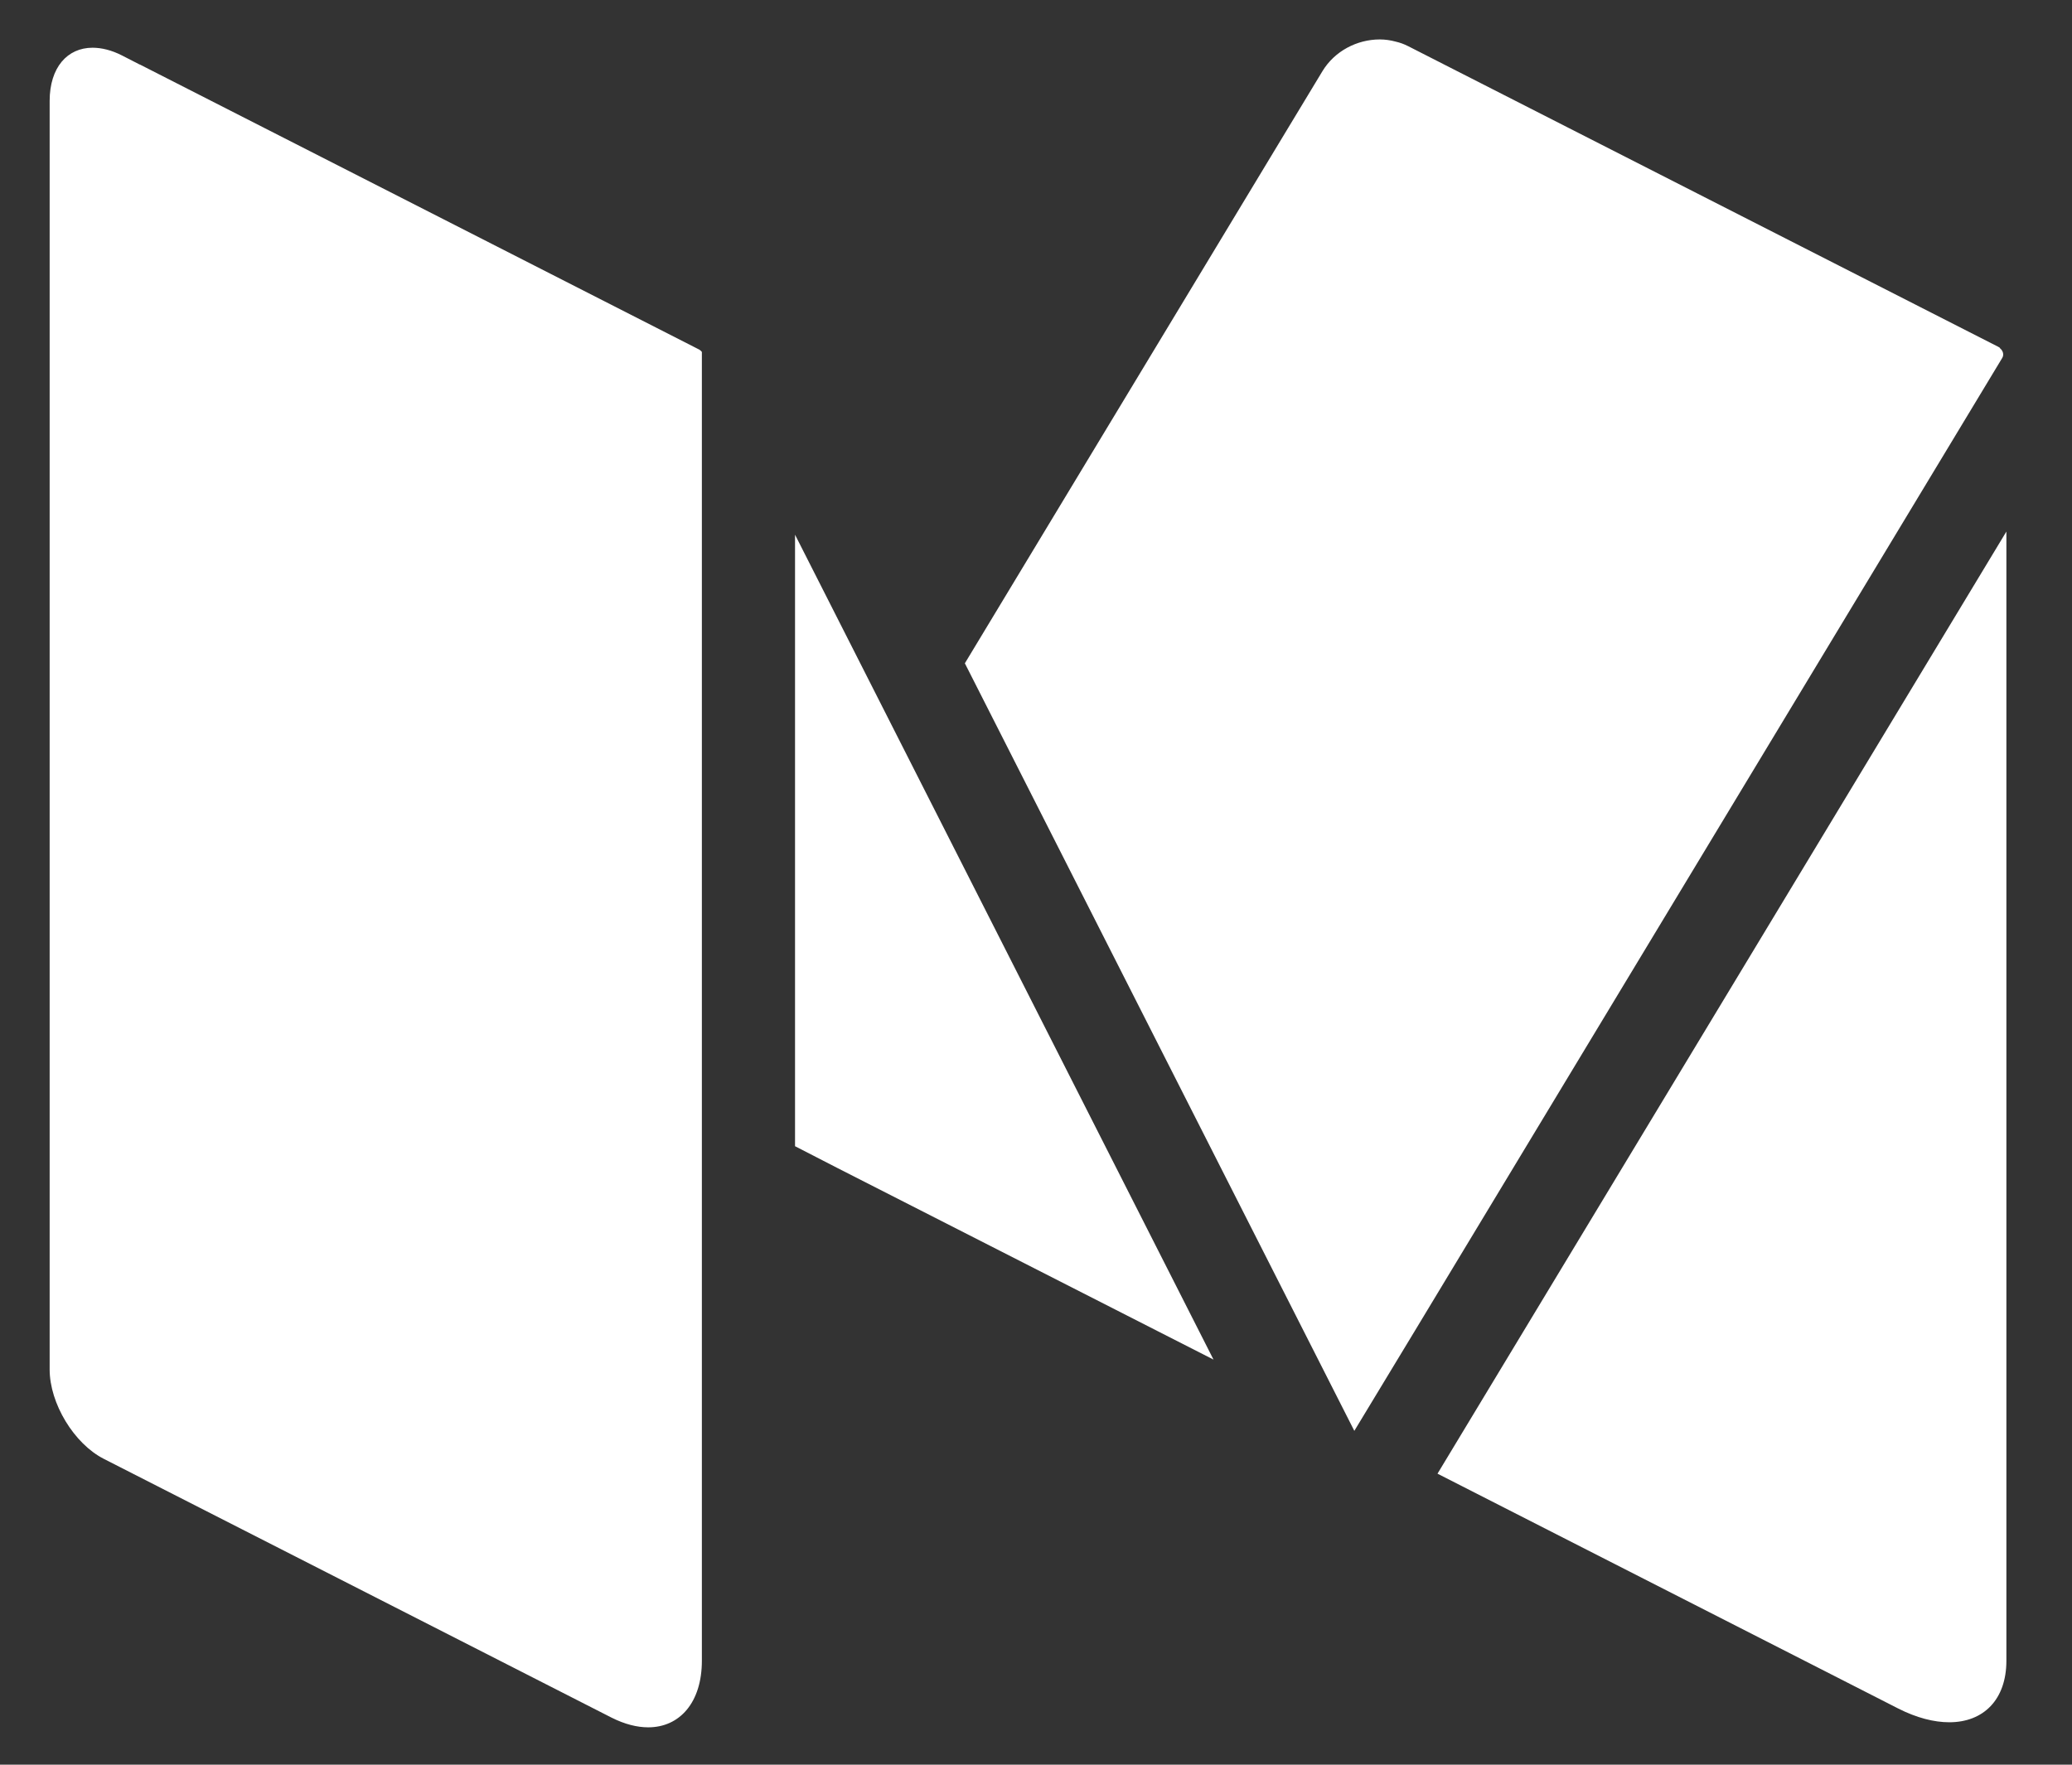 <svg width="27" height="23" viewBox="0 0 27 23" fill="none" xmlns="http://www.w3.org/2000/svg">
<rect x="0" y="0" width="27" height="23" fill="#333333" stroke="none"/>
<path d="M9.146 21.645C9.146 22.189 8.857 22.513 8.447 22.513C8.302 22.513 8.141 22.473 7.97 22.387L1.353 19.014C0.964 18.816 0.647 18.291 0.647 17.849V1.316C0.647 0.88 0.877 0.622 1.206 0.622C1.322 0.622 1.453 0.653 1.588 0.722L1.82 0.841H1.823L9.115 4.558C9.127 4.565 9.137 4.577 9.146 4.587V21.645ZM16.787 1.665L17.233 0.927C17.392 0.665 17.684 0.514 17.98 0.514C18.049 0.514 18.12 0.524 18.189 0.543C18.241 0.555 18.296 0.574 18.352 0.603L26.043 4.522C26.046 4.522 26.046 4.525 26.046 4.525L26.053 4.527C26.058 4.529 26.058 4.537 26.062 4.539C26.1 4.57 26.117 4.622 26.091 4.665L18.431 17.355L17.648 18.649L12.573 8.645L16.787 1.665ZM10.36 14.939V6.969L15.813 17.72L10.908 15.221L10.36 14.939ZM26.145 21.645C26.145 22.155 25.844 22.447 25.401 22.447C25.201 22.447 24.974 22.389 24.734 22.267L23.636 21.707L18.732 19.207L26.145 6.928V21.645Z" fill="white"/>
</svg>
